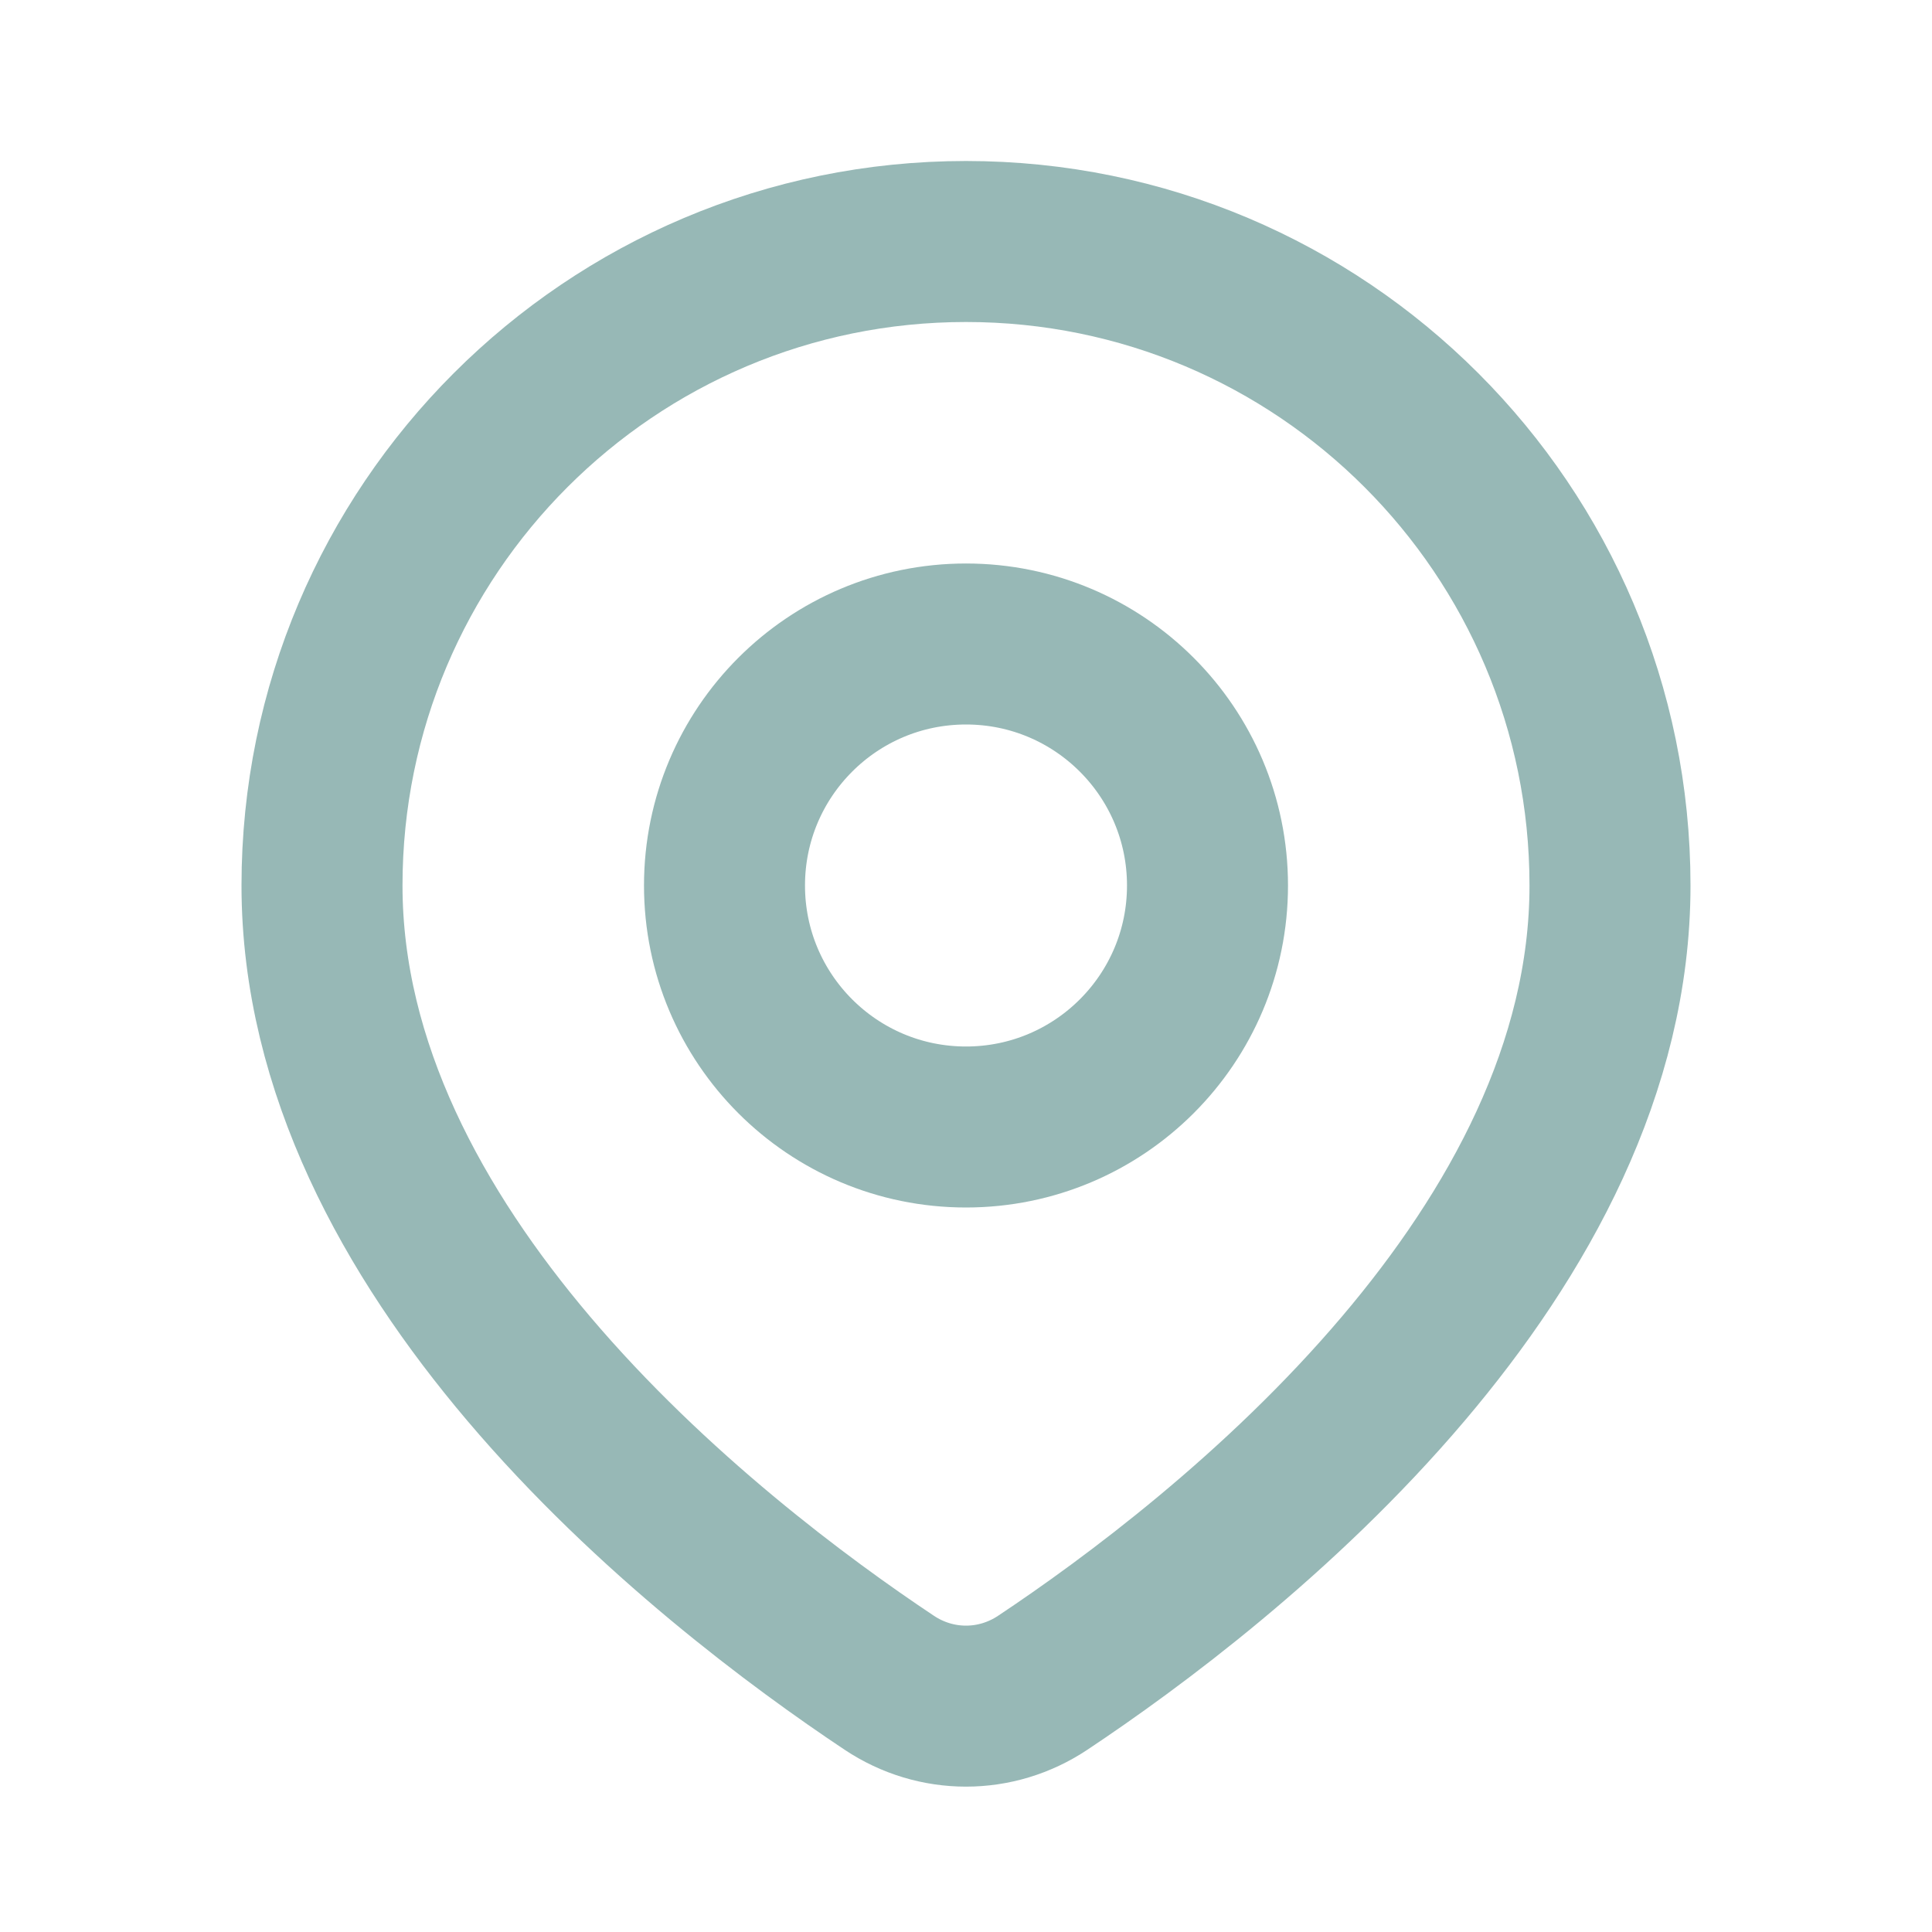 <svg width="24" height="24" viewBox="0 0 24 24" fill="none" xmlns="http://www.w3.org/2000/svg">
<path d="M20 11C20 13.268 18.857 15.322 17.434 17C15.905 18.804 14.053 20.172 12.953 20.904C12.372 21.291 11.628 21.291 11.047 20.904C9.948 20.172 8.095 18.804 6.566 17C5.144 15.322 4 13.268 4 11C4 6.582 7.582 3 12 3C16.418 3 20 6.582 20 11Z" stroke="#97B8B6" stroke-width="2" stroke-linecap="round" stroke-linejoin="round"/>
<path d="M15 11C15 12.657 13.657 14 12 14C10.343 14 9 12.657 9 11C9 9.343 10.343 8 12 8C13.657 8 15 9.343 15 11Z" stroke="#97B8B6" stroke-width="2" stroke-linecap="round" stroke-linejoin="round"/>
</svg>
